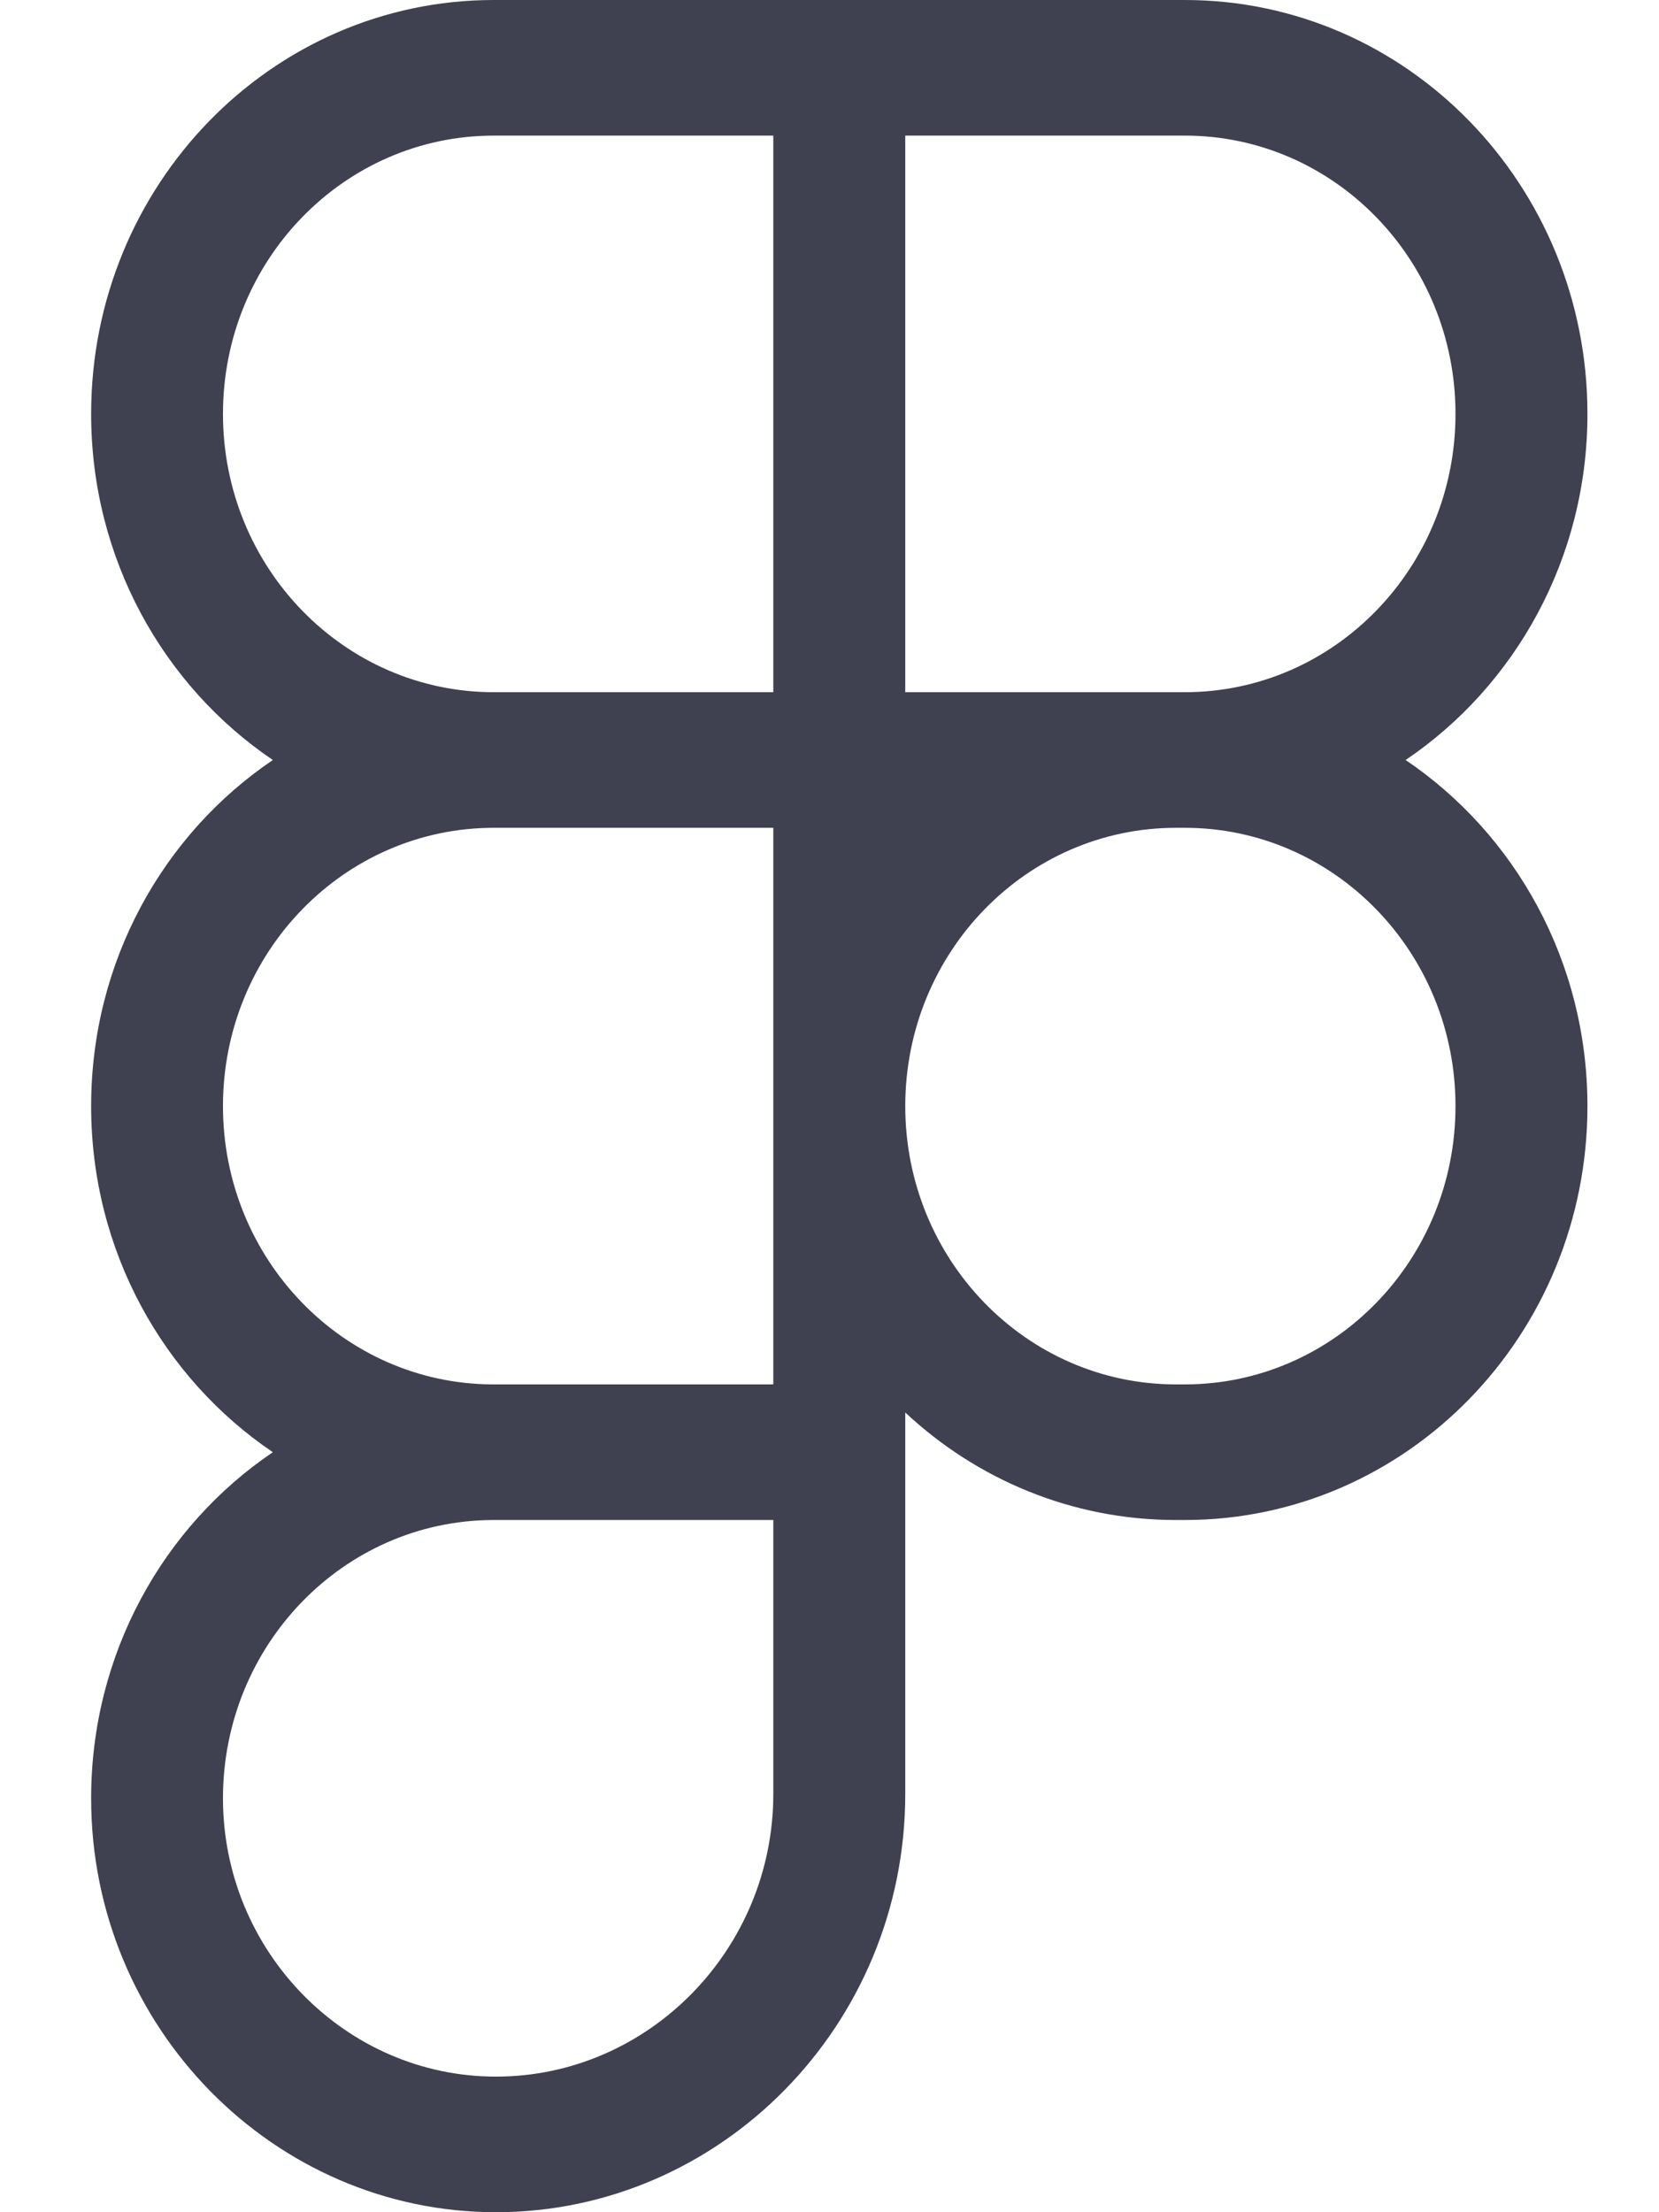 <svg width="15" height="20" viewBox="0 0 15 20" fill="none" xmlns="http://www.w3.org/2000/svg">
<path fill-rule="evenodd" clip-rule="evenodd" d="M0.824 3.742C0.824 1.675 2.454 0 4.465 0H10.712C12.723 0 14.353 1.675 14.353 3.742C14.353 5.05 13.699 6.202 12.709 6.871C13.699 7.54 14.353 8.691 14.353 10C14.353 12.067 12.723 13.742 10.712 13.742H10.633C9.69 13.742 8.831 13.374 8.185 12.77V16.218C8.185 18.312 6.512 20 4.484 20C2.478 20 0.824 18.33 0.824 16.258C0.824 14.95 1.477 13.798 2.467 13.129C1.477 12.46 0.824 11.309 0.824 10C0.824 8.691 1.477 7.54 2.467 6.871C1.477 6.202 0.824 5.05 0.824 3.742ZM6.992 7.484H4.465C3.112 7.484 2.016 8.61 2.016 10C2.016 11.384 3.104 12.508 4.449 12.516C4.454 12.516 4.459 12.516 4.465 12.516H6.992V7.484ZM8.185 10C8.185 11.39 9.281 12.516 10.633 12.516H10.712C12.064 12.516 13.16 11.39 13.16 10C13.16 8.61 12.064 7.484 10.712 7.484H10.633C9.281 7.484 8.185 8.61 8.185 10ZM4.465 13.742C4.459 13.742 4.454 13.742 4.449 13.742C3.104 13.751 2.016 14.874 2.016 16.258C2.016 17.643 3.127 18.774 4.484 18.774C5.863 18.774 6.992 17.624 6.992 16.218V13.742H4.465ZM4.465 1.226H6.992V6.258H4.465C3.112 6.258 2.016 5.132 2.016 3.742C2.016 2.352 3.112 1.226 4.465 1.226ZM8.185 6.258V1.226H10.712C12.064 1.226 13.16 2.352 13.16 3.742C13.16 5.132 12.064 6.258 10.712 6.258H8.185Z" fill="#3F4150"/>
</svg>
